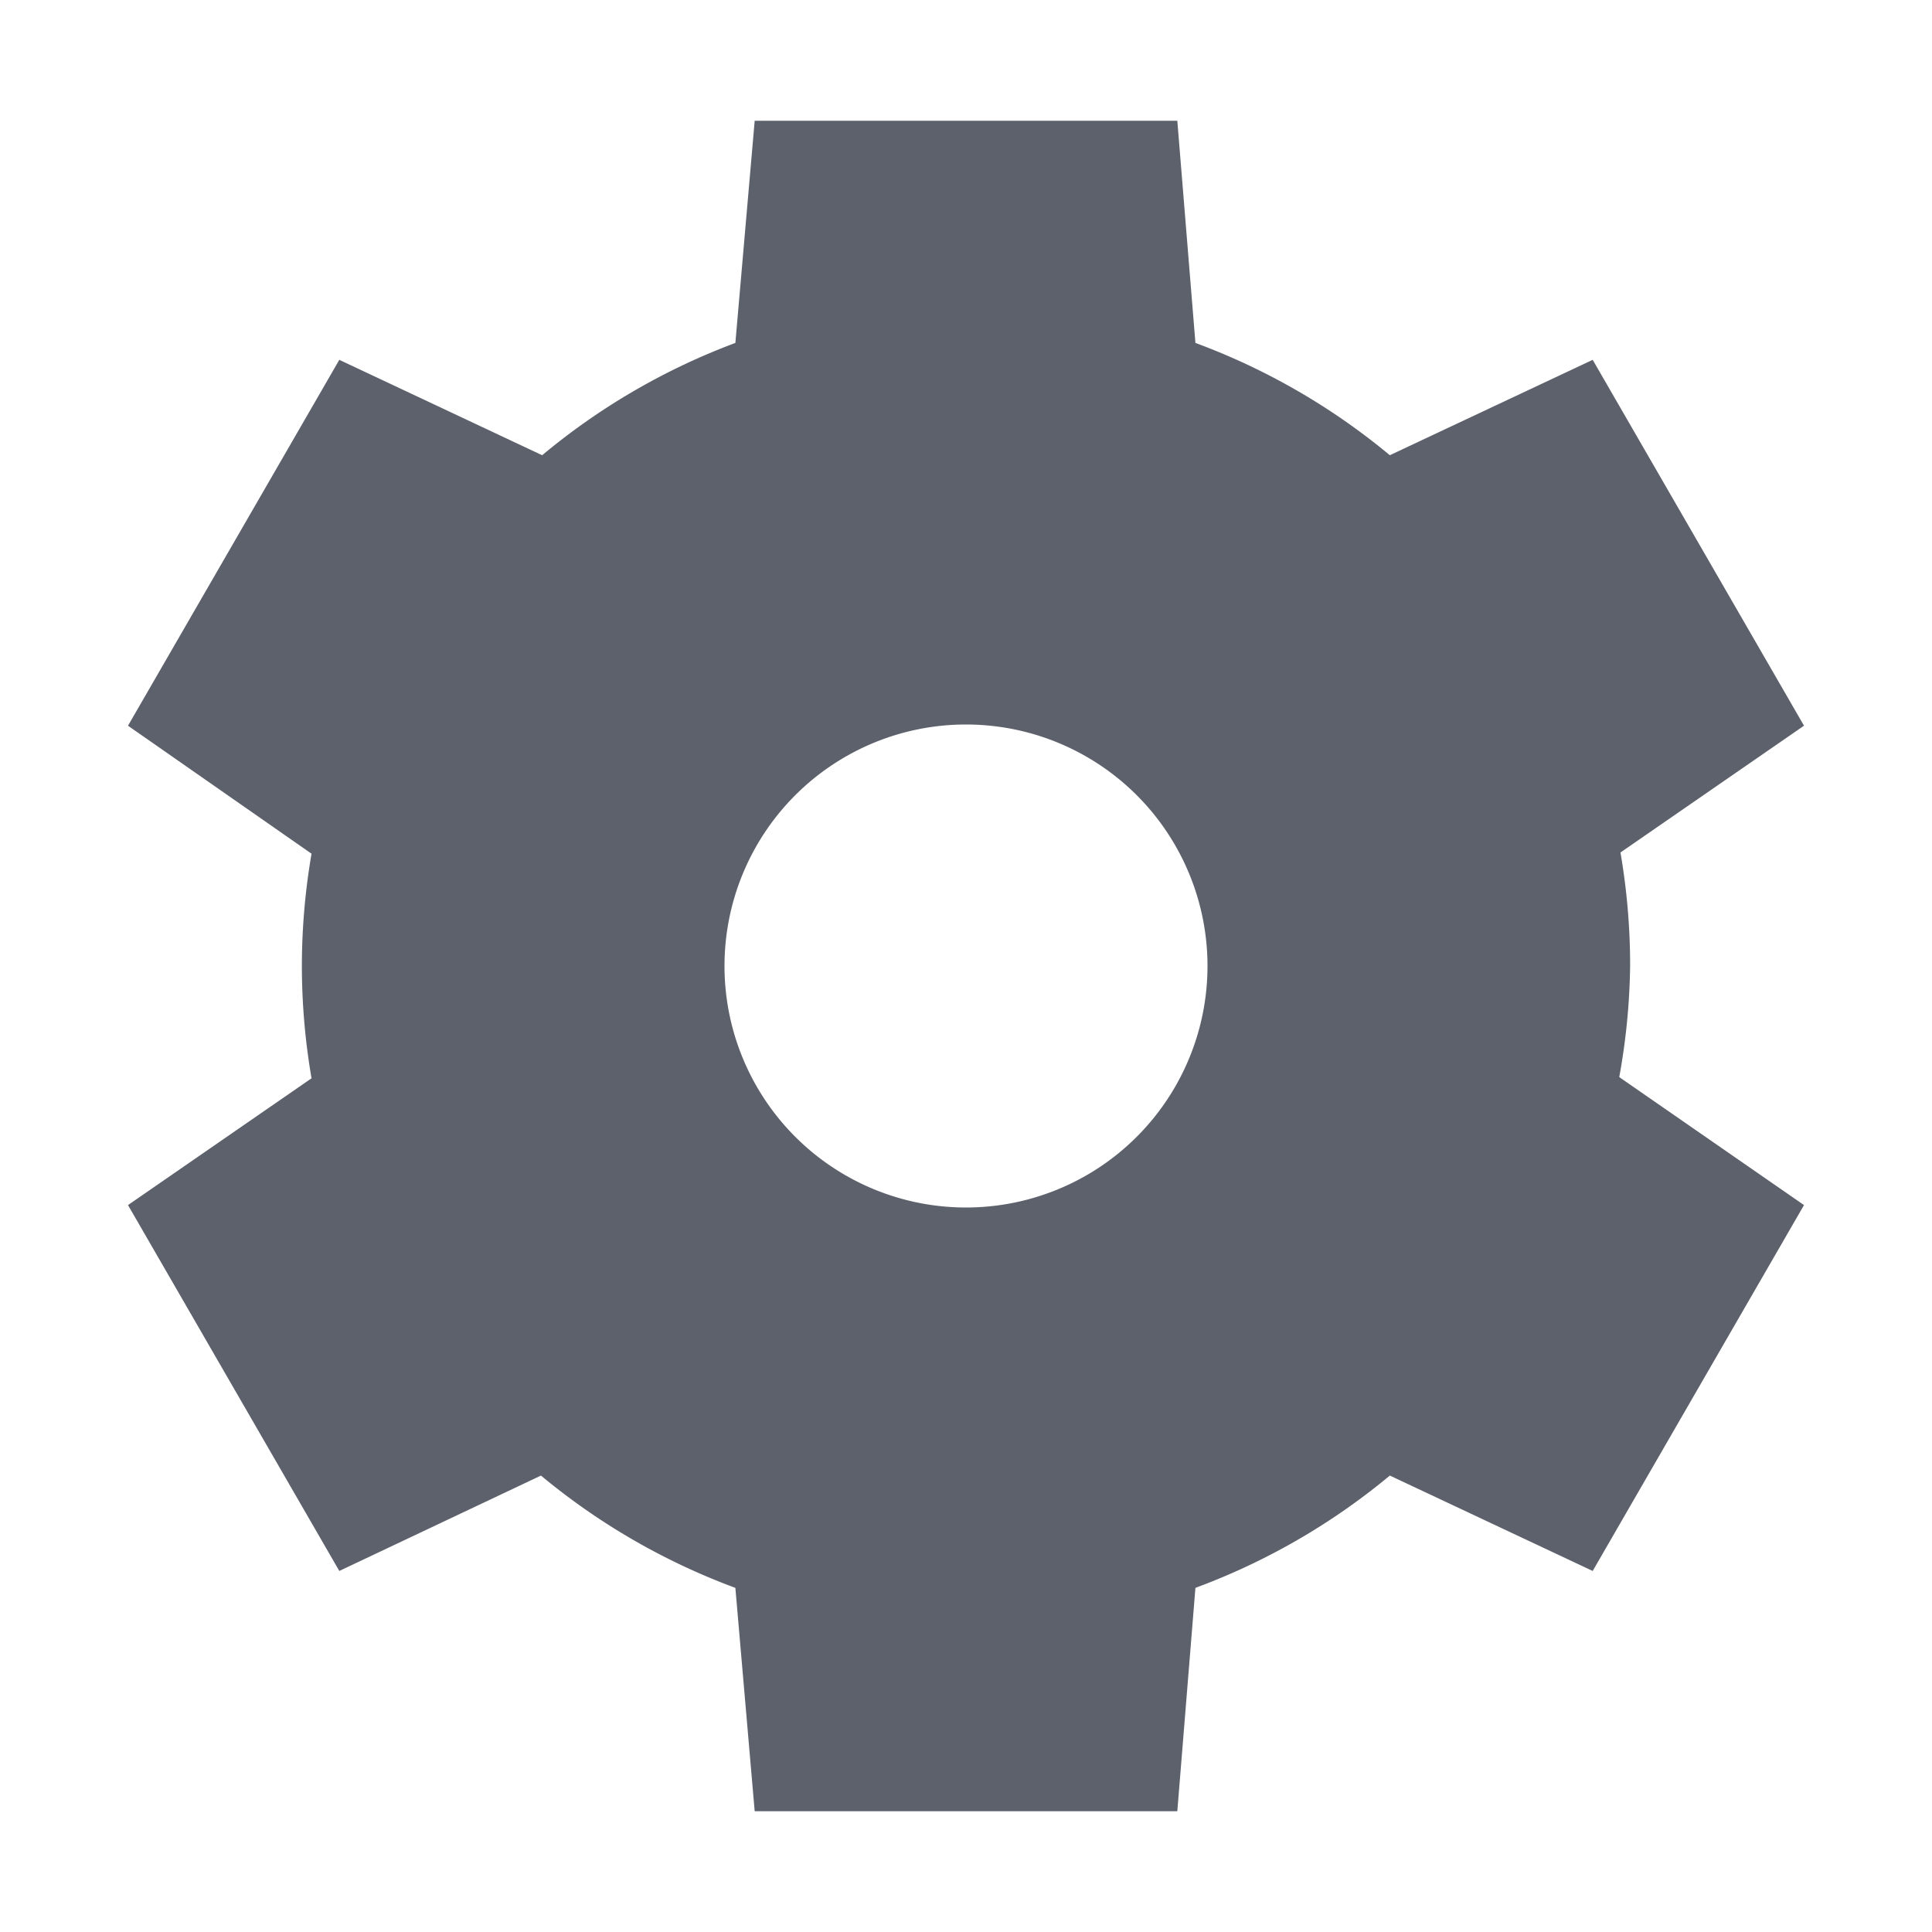 <svg height="16" width="16" xmlns="http://www.w3.org/2000/svg"><path d="m6.25 1-.16 1.84a5.5 5.5 0 0 0 -1.6.93l-1.68-.79-1.75 3.03 1.52 1.06a5.5 5.5 0 0 0 -.08.93 5.5 5.5 0 0 0  .08.93l-1.52 1.05 1.75 3.03 1.67-.79a5.5 5.5 0 0 0 1.61.93l.16 1.85h3.5l.15-1.85a5.5 5.5 0 0 0 1.61-.93l1.68.79 1.75-3.03-1.53-1.06a5.5 5.5 0 0 0  .09-.92 5.5 5.5 0 0 0 -.08-.94l1.52-1.05-1.75-3.03-1.68.79a5.5 5.5 0 0 0 -1.61-.93l-.15-1.84zm1.75 5a2 2 0 0 1 2 2 2 2 0 0 1 -2 2 2 2 0 0 1 -2-2 2 2 0 0 1 2-2z" fill="#5c616c"/></svg>